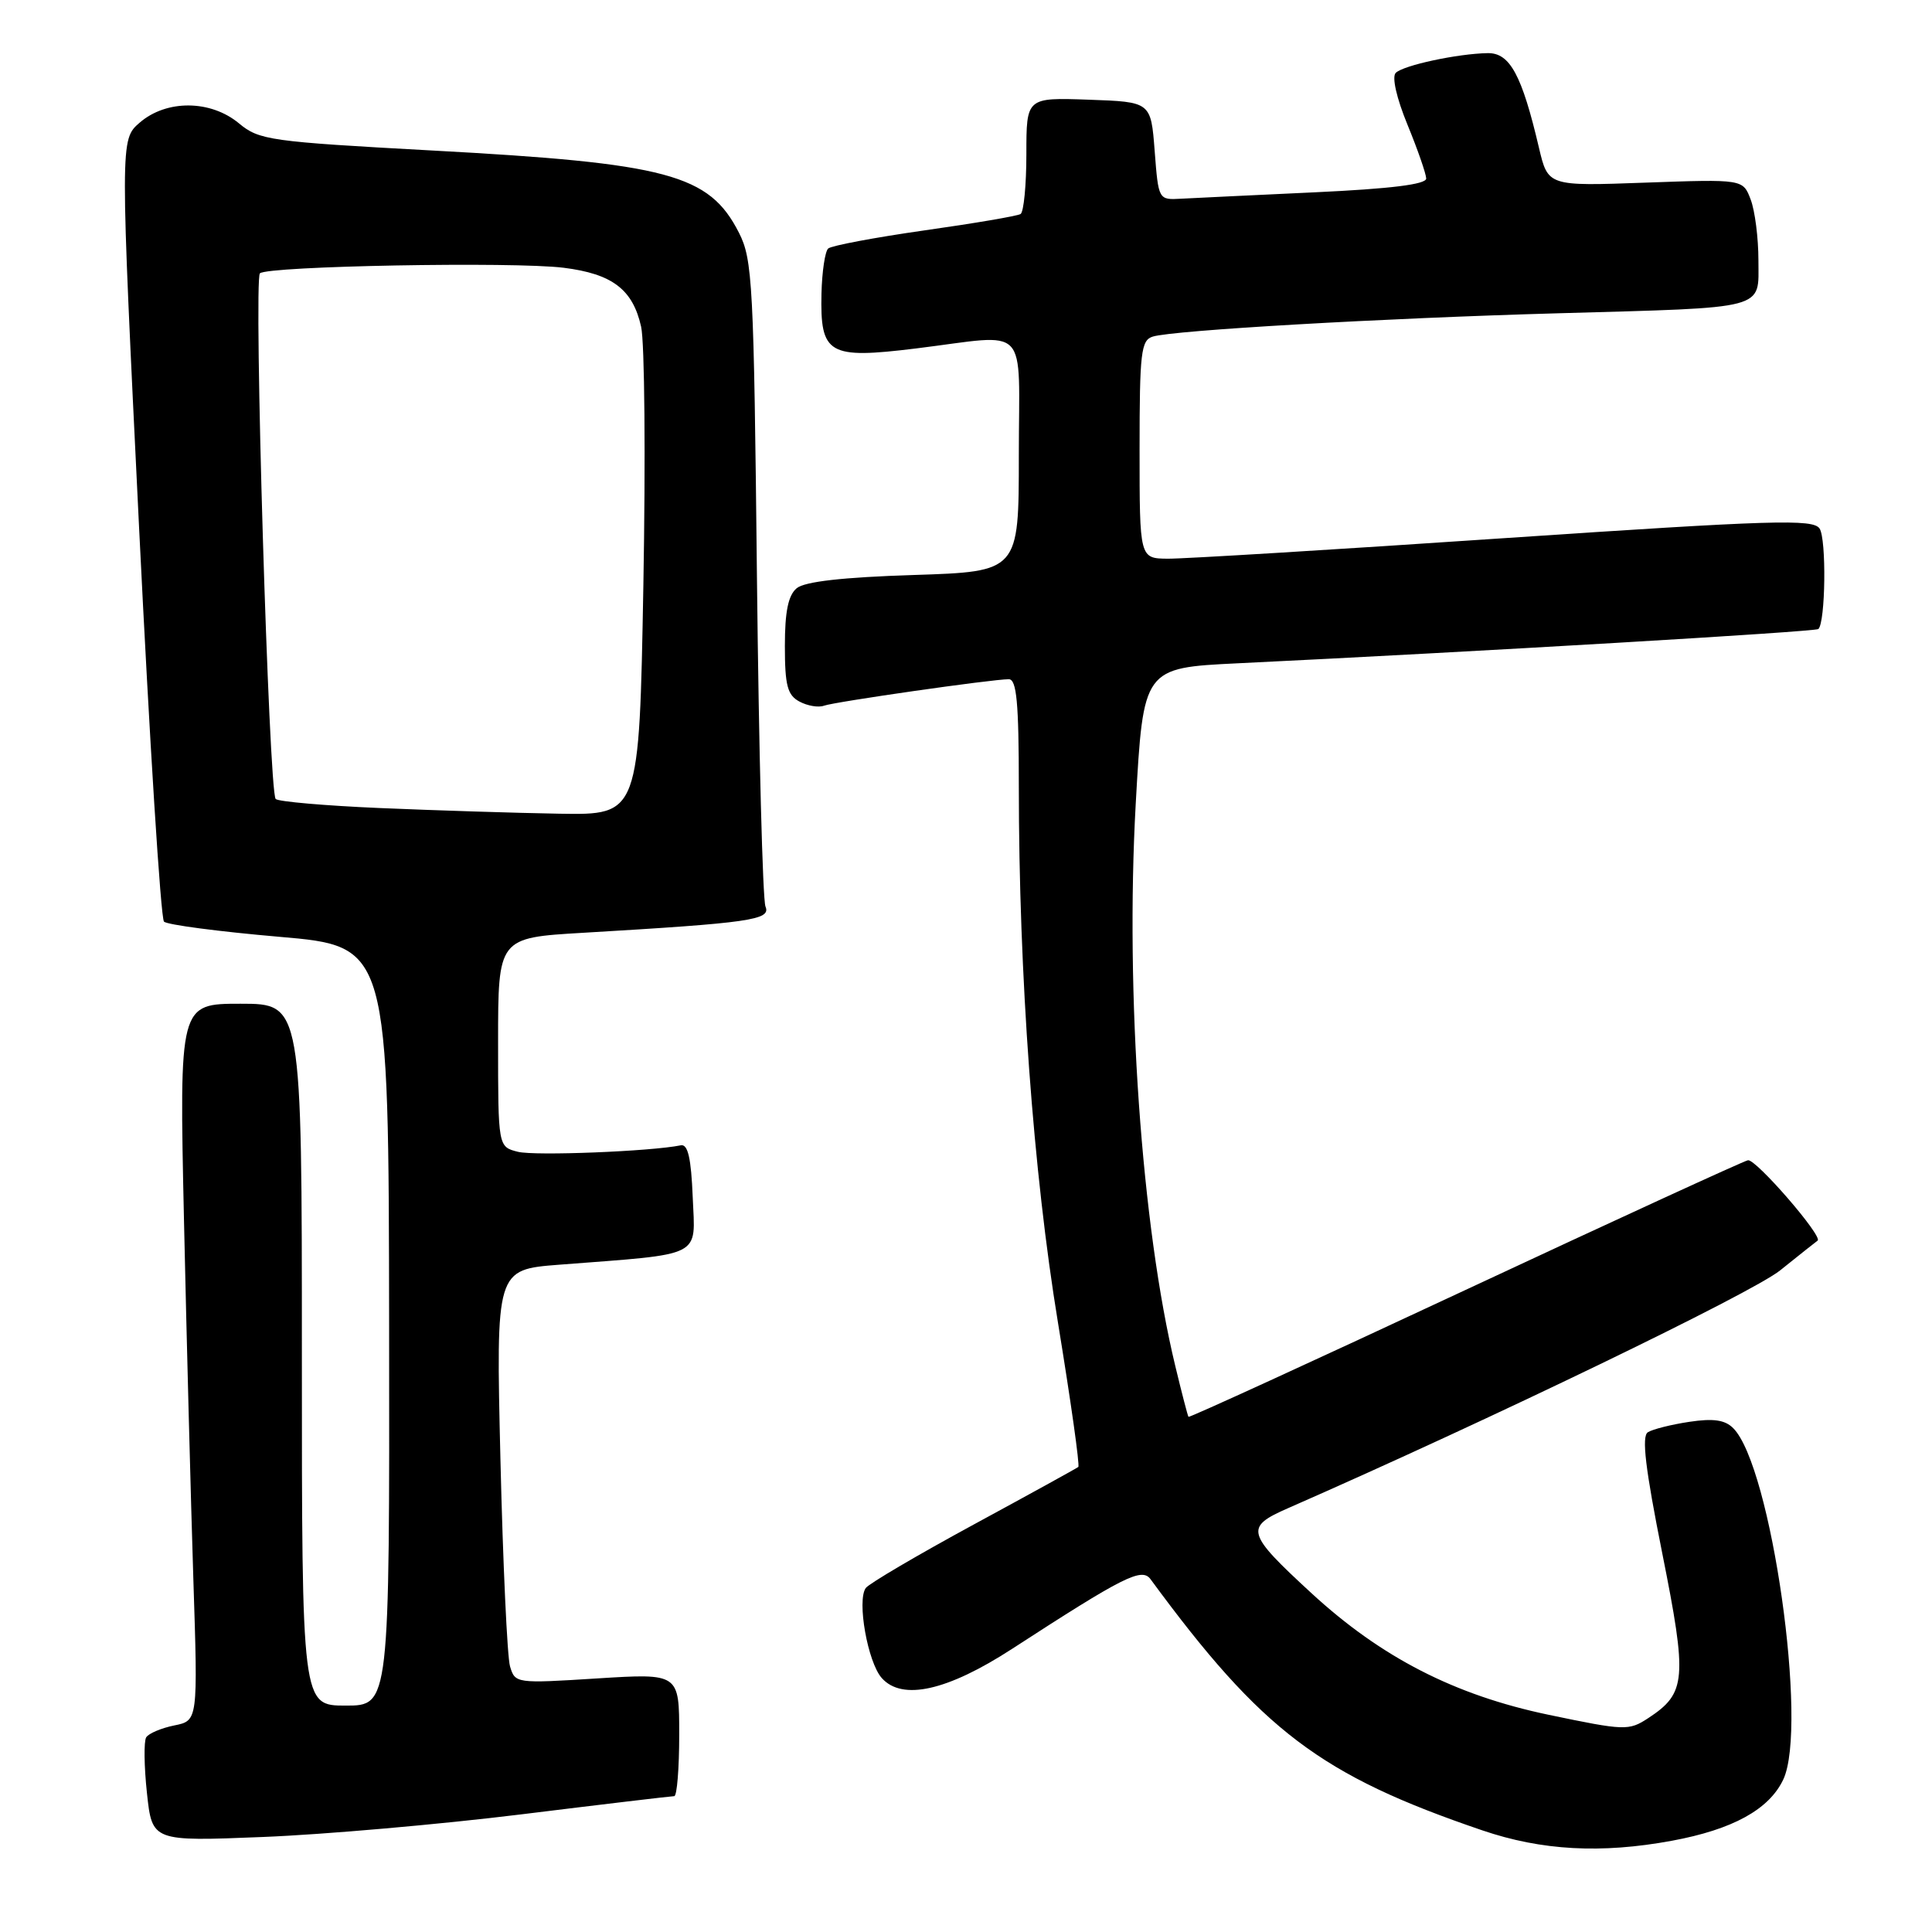 <?xml version="1.0" encoding="UTF-8" standalone="no"?>
<!DOCTYPE svg PUBLIC "-//W3C//DTD SVG 1.1//EN" "http://www.w3.org/Graphics/SVG/1.1/DTD/svg11.dtd" >
<svg xmlns="http://www.w3.org/2000/svg" xmlns:xlink="http://www.w3.org/1999/xlink" version="1.1" viewBox="0 0 256 256">
 <g >
 <path fill="currentColor"
d=" M 221.53 243.91 C 229.59 242.42 234.41 239.77 236.29 235.80 C 239.61 228.79 234.70 194.27 229.66 189.24 C 228.57 188.14 227.03 187.92 223.84 188.40 C 221.45 188.76 218.98 189.38 218.35 189.78 C 217.50 190.31 218.02 194.61 220.25 205.78 C 223.60 222.54 223.44 224.35 218.40 227.66 C 215.82 229.35 215.31 229.33 205.16 227.21 C 192.75 224.61 183.02 219.62 173.77 211.10 C 165.10 203.11 164.89 202.37 170.70 199.83 C 197.47 188.09 232.10 171.36 235.88 168.33 C 238.42 166.29 240.65 164.52 240.84 164.39 C 241.60 163.86 232.64 153.52 231.61 153.74 C 230.99 153.87 214.09 161.63 194.07 170.98 C 174.04 180.34 157.57 187.88 157.48 187.74 C 157.38 187.61 156.59 184.57 155.73 181.00 C 151.26 162.50 149.09 131.61 150.49 106.50 C 151.50 88.50 151.50 88.50 164.00 87.89 C 195.46 86.37 240.54 83.71 240.94 83.35 C 241.89 82.49 242.03 71.41 241.10 70.03 C 240.24 68.75 234.98 68.91 199.31 71.31 C 176.86 72.83 156.81 74.05 154.75 74.03 C 151.00 74.00 151.00 74.00 151.00 59.57 C 151.00 46.69 151.19 45.08 152.75 44.60 C 155.46 43.76 183.26 42.16 206.50 41.51 C 234.48 40.72 233.00 41.11 233.00 34.49 C 233.00 31.54 232.54 27.92 231.97 26.43 C 230.95 23.74 230.95 23.74 218.03 24.20 C 205.12 24.67 205.12 24.67 203.92 19.58 C 201.66 9.94 200.07 7.00 197.14 7.04 C 193.13 7.11 185.95 8.65 184.94 9.66 C 184.41 10.19 185.05 13.00 186.50 16.53 C 187.85 19.81 188.96 23.02 188.98 23.65 C 188.99 24.43 184.29 25.01 174.25 25.48 C 166.14 25.86 158.15 26.24 156.50 26.33 C 153.50 26.50 153.50 26.49 153.00 20.00 C 152.50 13.50 152.50 13.50 144.25 13.21 C 136.00 12.92 136.00 12.92 136.00 20.40 C 136.00 24.52 135.65 28.10 135.23 28.36 C 134.81 28.62 129.07 29.60 122.48 30.53 C 115.89 31.47 110.16 32.55 109.74 32.93 C 109.32 33.31 108.92 36.00 108.85 38.90 C 108.67 46.97 109.75 47.60 121.39 46.17 C 136.64 44.29 135.00 42.58 135.00 60.37 C 135.00 75.74 135.00 75.74 121.07 76.19 C 111.66 76.49 106.64 77.06 105.57 77.94 C 104.44 78.88 104.00 81.04 104.00 85.59 C 104.00 90.83 104.34 92.11 105.93 92.96 C 106.99 93.53 108.45 93.78 109.18 93.51 C 110.60 92.99 131.47 90.00 133.67 90.00 C 134.71 90.00 135.00 93.08 135.00 104.24 C 135.00 129.16 136.91 155.34 140.19 175.28 C 141.88 185.61 143.10 194.21 142.88 194.38 C 142.67 194.55 136.43 197.99 129.00 202.02 C 121.58 206.05 115.15 209.83 114.72 210.42 C 113.52 212.08 114.98 220.27 116.84 222.35 C 119.55 225.39 125.54 224.04 134.11 218.48 C 148.92 208.87 151.29 207.68 152.45 209.25 C 167.22 229.36 174.97 235.23 196.41 242.53 C 204.27 245.21 212.16 245.64 221.53 243.91 Z  M 69.09 240.41 C 79.86 239.08 88.97 238.00 89.34 238.00 C 89.70 238.00 90.00 234.34 90.00 229.86 C 90.00 221.72 90.00 221.72 79.13 222.40 C 68.38 223.08 68.25 223.06 67.58 220.80 C 67.21 219.53 66.64 207.19 66.31 193.37 C 65.71 168.23 65.71 168.23 74.10 167.58 C 93.41 166.09 92.12 166.74 91.79 158.65 C 91.58 153.45 91.15 151.57 90.21 151.76 C 86.25 152.57 70.87 153.18 68.63 152.62 C 66.00 151.96 66.00 151.96 66.00 138.11 C 66.00 124.26 66.00 124.26 77.25 123.60 C 99.46 122.29 102.18 121.90 101.43 120.12 C 101.06 119.23 100.55 99.63 100.30 76.57 C 99.89 37.55 99.72 34.37 97.91 30.83 C 93.97 23.09 88.51 21.63 57.22 19.94 C 35.76 18.77 34.34 18.57 31.67 16.35 C 27.91 13.22 22.06 13.18 18.51 16.25 C 15.91 18.50 15.91 18.50 18.43 69.93 C 19.82 98.21 21.30 121.70 21.73 122.12 C 22.15 122.54 29.02 123.44 37.00 124.13 C 51.50 125.38 51.50 125.38 51.56 175.69 C 51.62 226.00 51.62 226.00 45.81 226.00 C 40.00 226.00 40.00 226.00 40.00 179.50 C 40.00 133.00 40.00 133.00 31.88 133.00 C 23.75 133.00 23.75 133.00 24.38 161.75 C 24.73 177.56 25.29 198.94 25.62 209.25 C 26.23 228.00 26.23 228.00 23.09 228.63 C 21.37 228.98 19.69 229.69 19.37 230.21 C 19.05 230.73 19.09 234.05 19.47 237.58 C 20.16 244.00 20.16 244.00 34.83 243.41 C 42.90 243.09 58.31 241.74 69.09 240.41 Z  M 50.33 107.07 C 43.09 106.76 36.88 106.22 36.53 105.87 C 35.62 104.96 33.59 37.08 34.44 36.22 C 35.41 35.25 68.06 34.65 74.69 35.48 C 81.13 36.29 83.84 38.34 84.95 43.28 C 85.42 45.35 85.55 60.77 85.25 77.53 C 84.70 108.00 84.70 108.00 74.10 107.82 C 68.27 107.72 57.57 107.38 50.33 107.07 Z "/>
</g>
</svg>